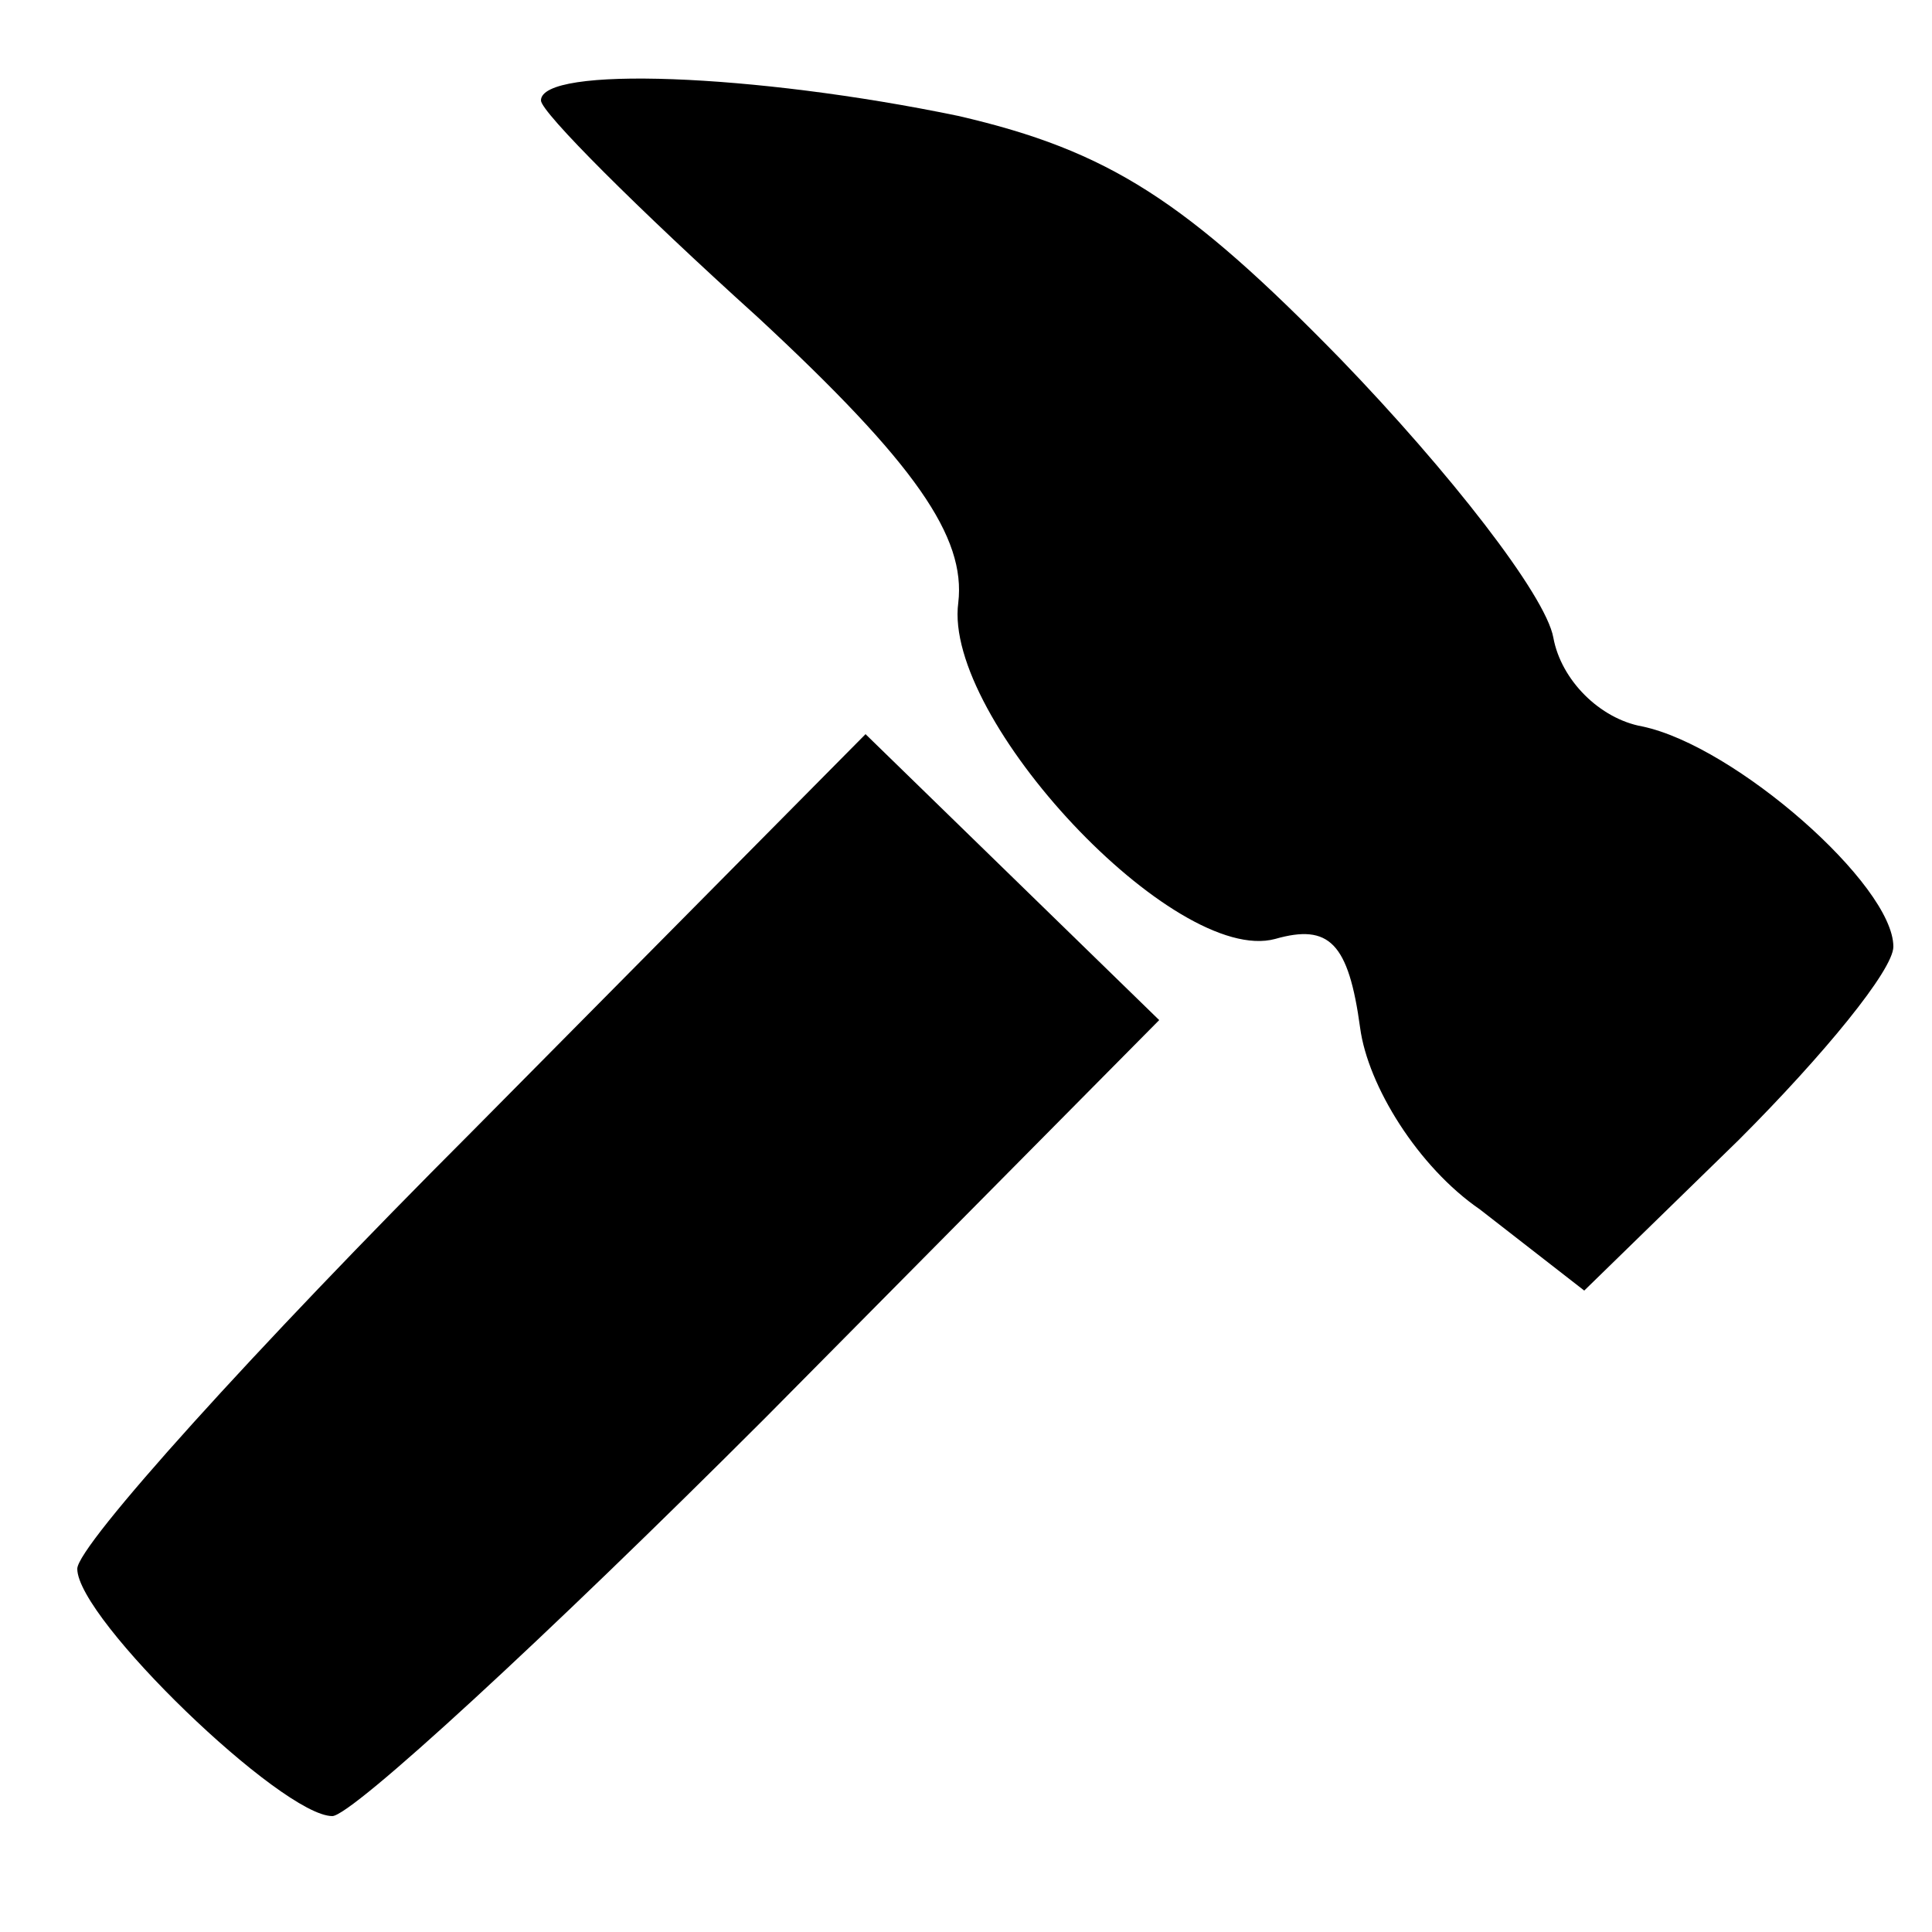 <?xml version="1.0" standalone="no"?>
<!DOCTYPE svg PUBLIC "-//W3C//DTD SVG 20010904//EN"
 "http://www.w3.org/TR/2001/REC-SVG-20010904/DTD/svg10.dtd">
<svg version="1.0" xmlns="http://www.w3.org/2000/svg"
 width="50pt" height="50pt" viewBox="0 0 50 50"
 preserveAspectRatio="xMidYMid meet">

<g transform="translate(0,50) scale(0.1,-0.1)"
fill="#000000" stroke="none">
<path d="M140 474 c0 -3 25 -28 56 -56 41 -38 54 -57 52 -74 -4 -30 56 -94 82
-87 14 4 19 -1 22 -23 2 -15 15 -36 31 -47 l27 -21 40 39 c22 22 40 44 40 50
0 16 -41 52 -65 57 -11 2 -21 12 -23 23 -2 11 -27 43 -55 72 -40 41 -60 54
-99 63 -53 11 -108 13 -108 4z"/>
<path d="M122 207 c-56 -56 -102 -107 -102 -113 0 -13 53 -64 66 -64 5 0 55
46 112 103 l102 103 -38 37 -38 37 -102 -103z"/>
</g>
</svg>
